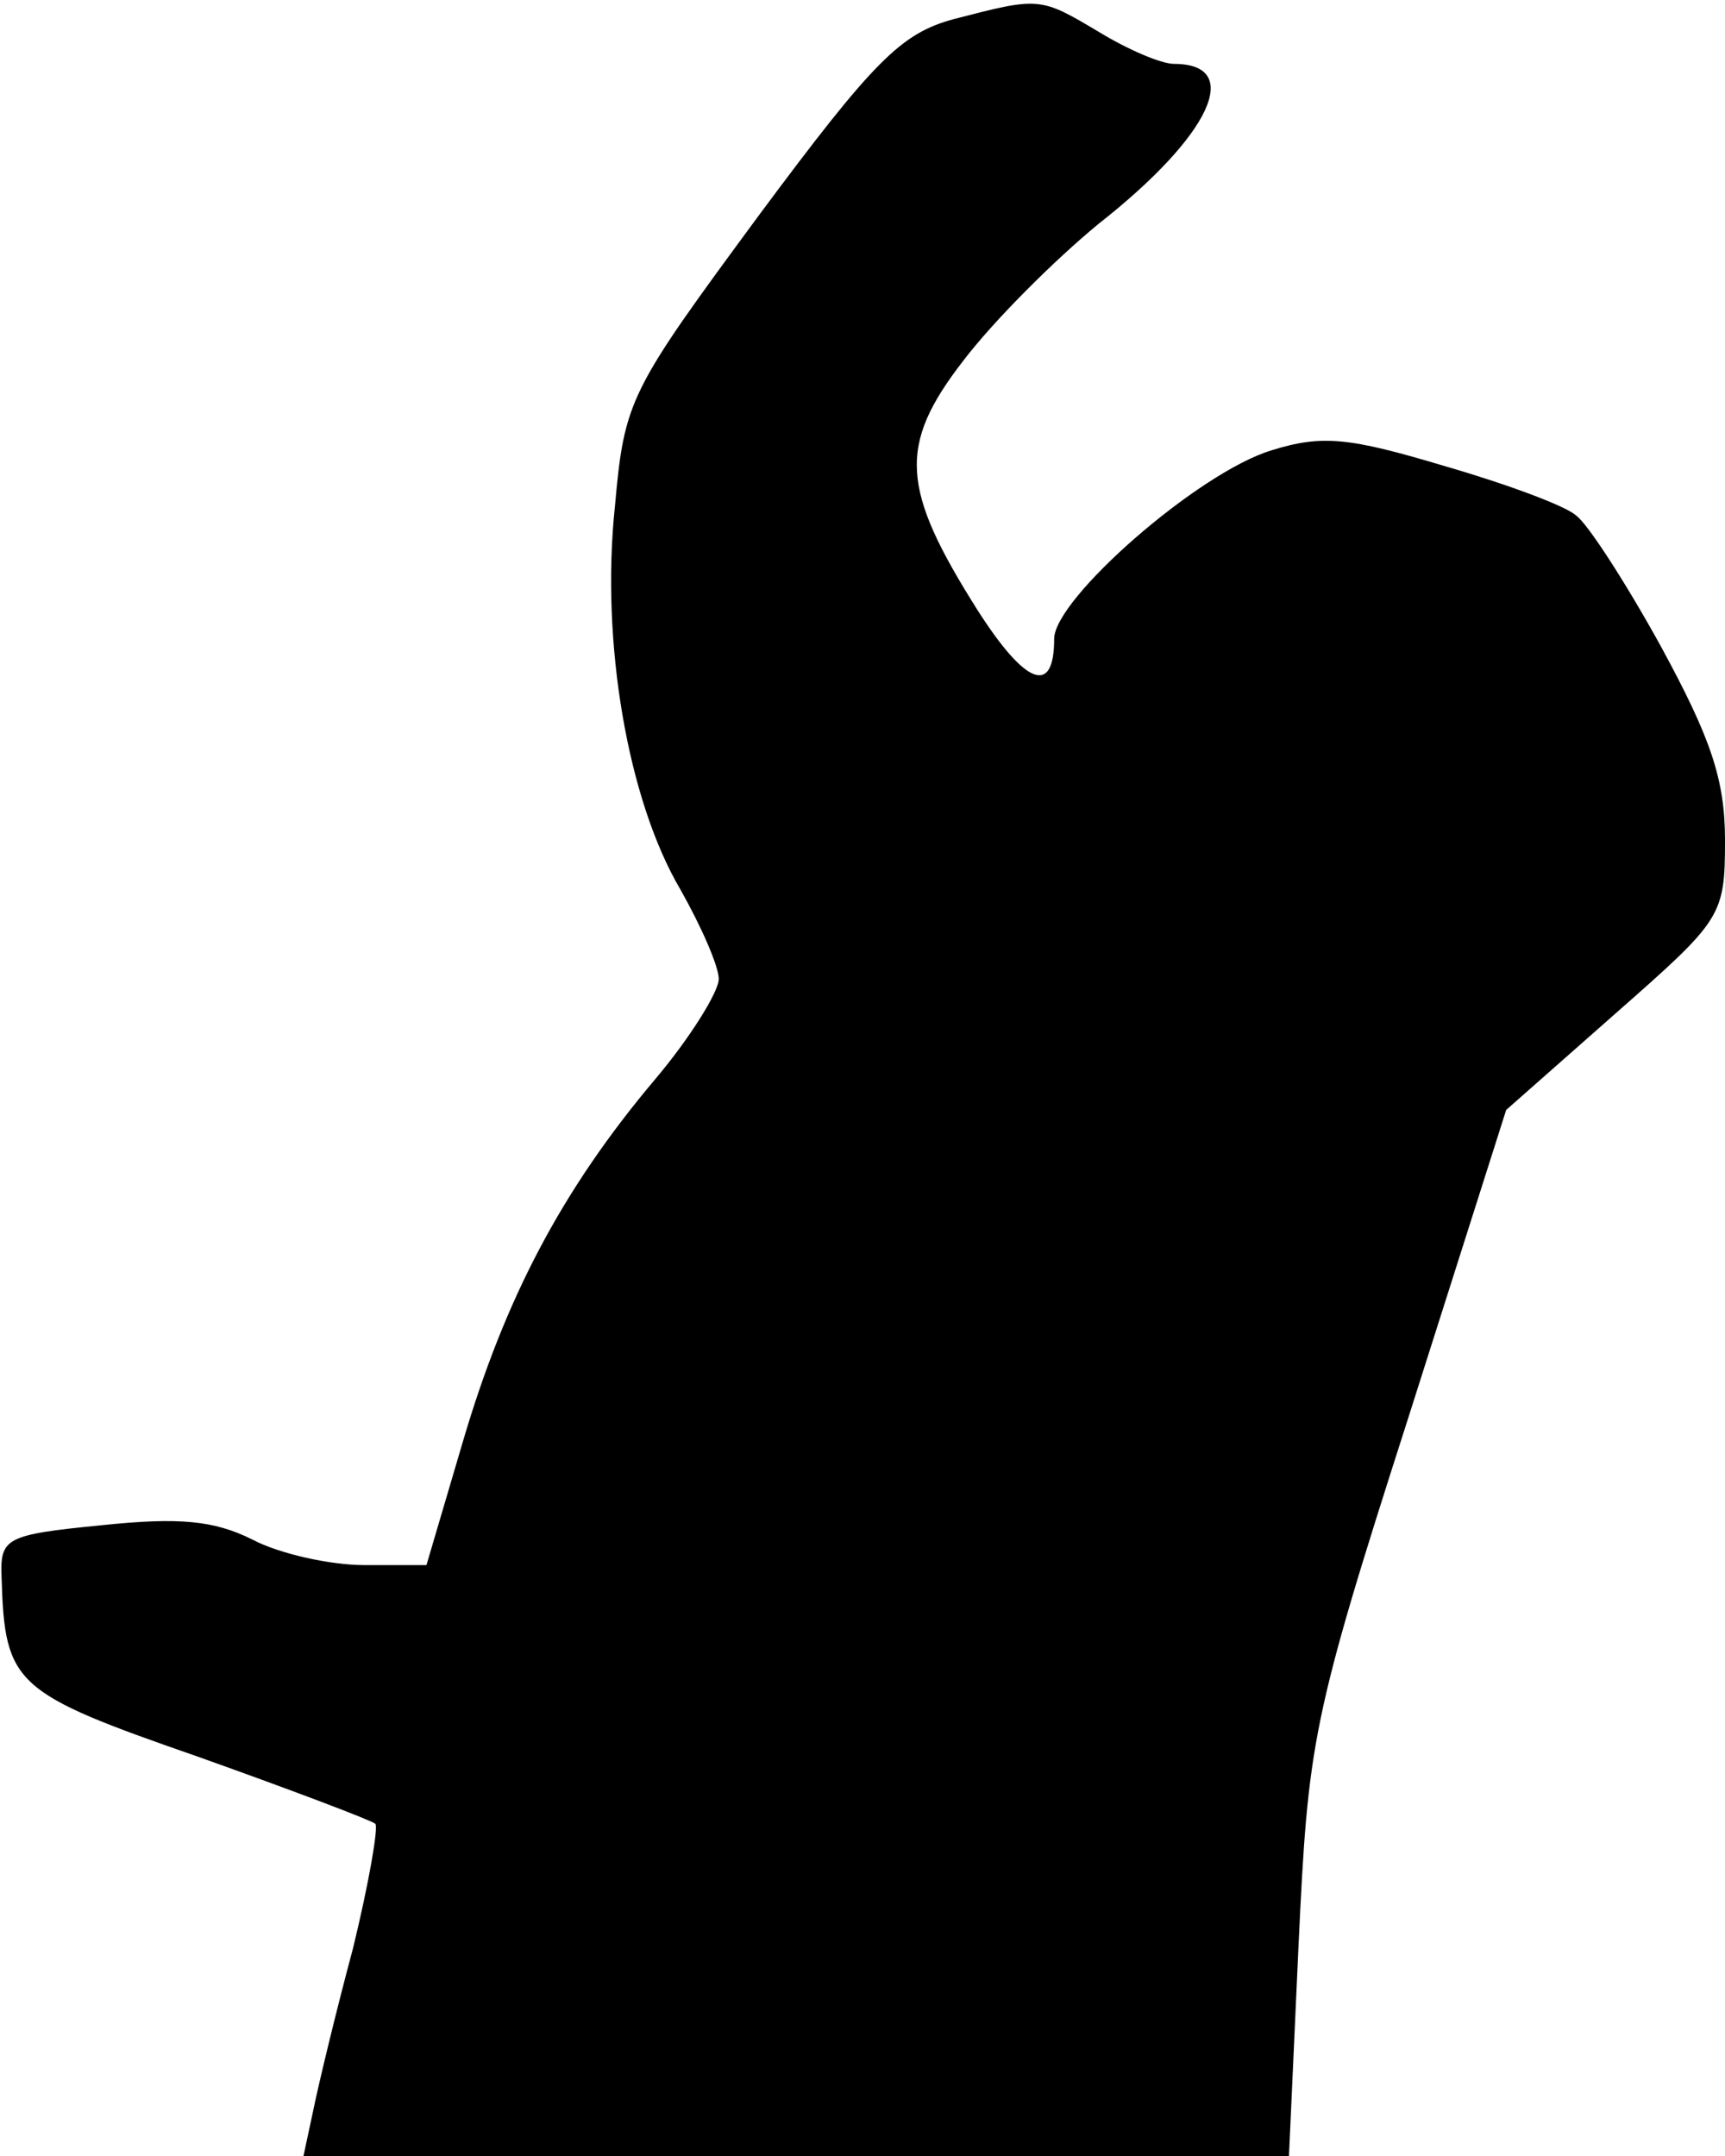 <?xml version="1.0" standalone="no"?>
<!DOCTYPE svg PUBLIC "-//W3C//DTD SVG 20010904//EN"
 "http://www.w3.org/TR/2001/REC-SVG-20010904/DTD/svg10.dtd">
<svg version="1.0" xmlns="http://www.w3.org/2000/svg"
 width="108pt" height="135pt" viewBox="0 0 108 135"
 preserveAspectRatio="xMidYMid meet">
<g transform="translate(0,135) scale(0.1,-0.1)"
fill="#000000" stroke="none">
<path fill="#000000" stroke="none" d="M597 1338 c-33 -9 -50 -26 -122 -123
-81 -110 -84 -115 -90 -182 -9 -85 8 -184 41 -240 13 -23 24 -48 24 -56 0 -8
-18 -37 -40 -63 -59 -70 -94 -138 -120 -226 l-23 -78 -39 0 c-21 0 -53 7 -70
16 -24 12 -46 14 -94 9 -61 -6 -64 -8 -63 -33 2 -67 8 -72 123 -112 59 -21
109 -40 111 -42 2 -2 -4 -37 -14 -78 -11 -41 -22 -87 -25 -102 l-6 -28 308 0
309 0 6 132 c6 127 8 141 68 328 l62 195 68 60 c67 59 69 61 69 109 0 38 -9
64 -40 121 -22 40 -46 77 -53 82 -6 6 -44 20 -82 31 -60 18 -77 20 -109 10
-46 -14 -136 -93 -136 -118 0 -36 -18 -29 -48 18 -48 76 -50 103 -9 156 19 25
57 63 85 86 70 55 91 100 47 100 -8 0 -29 9 -47 20 -37 22 -37 22 -91 8z"/>
</g>
</svg>
